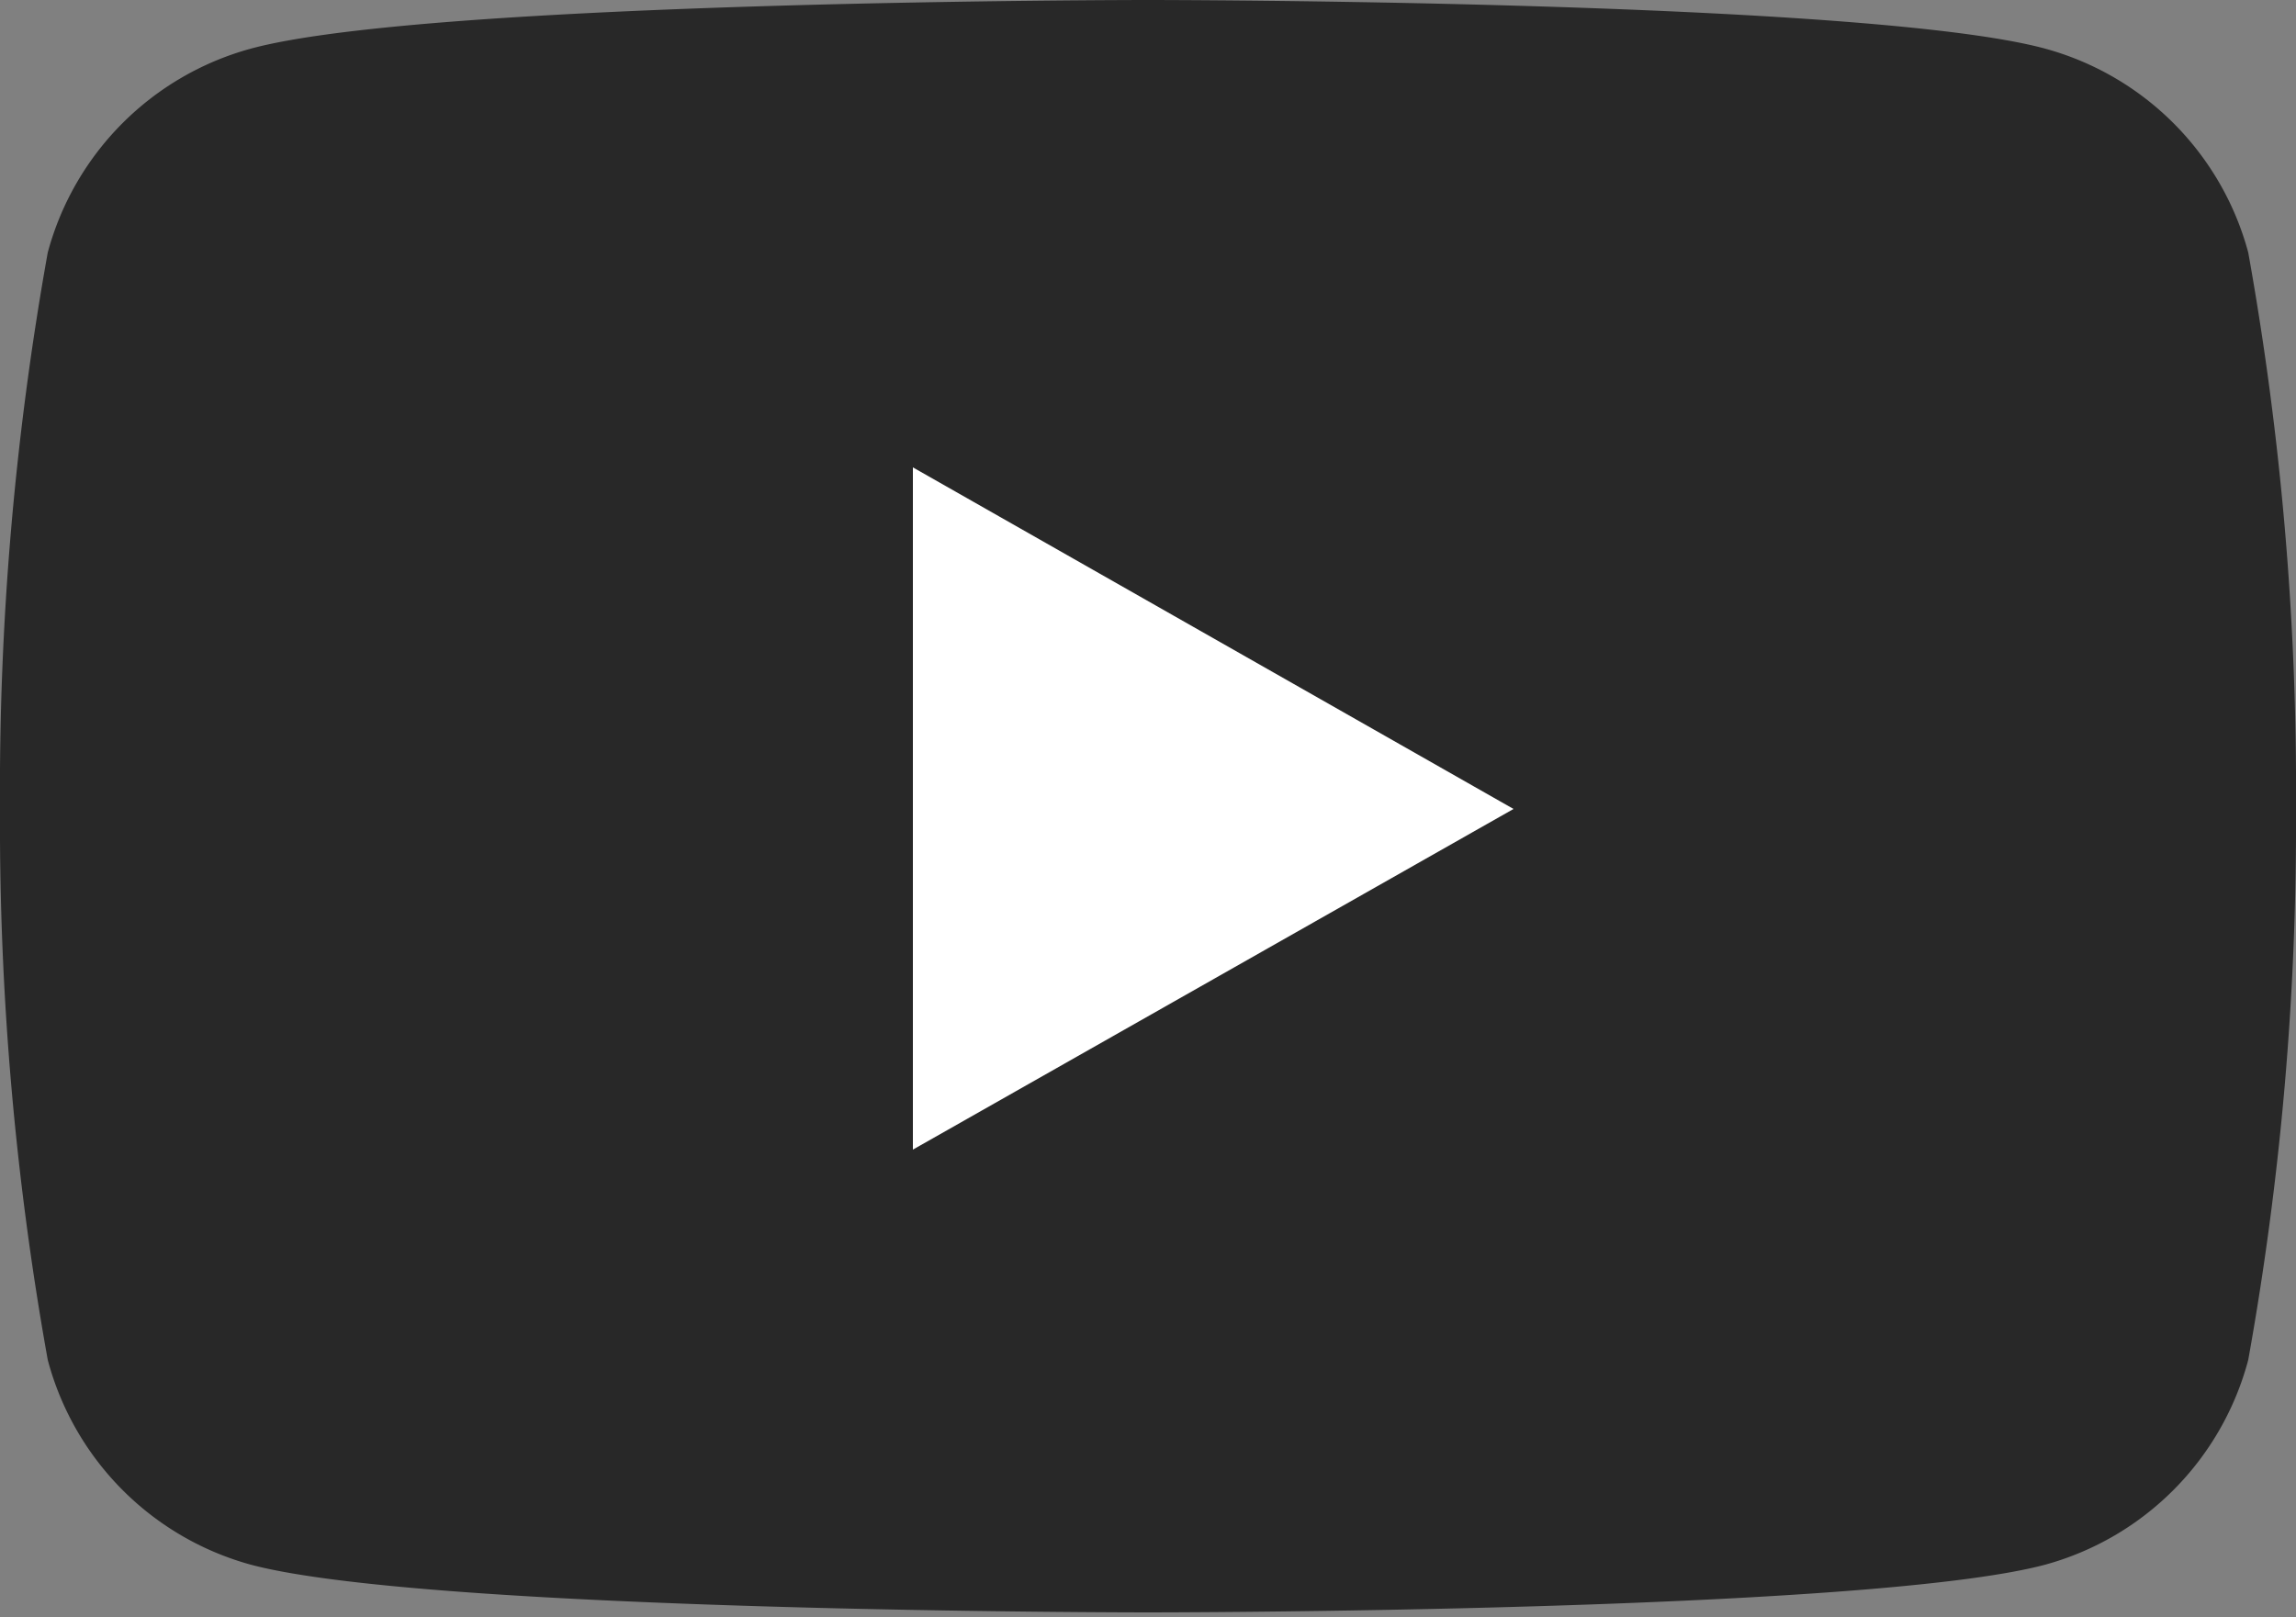 <svg xmlns="http://www.w3.org/2000/svg" viewBox="0 0 25 17.61"><rect x="0" y="0" width="25" height="17.61" fill="#808080" stroke="none"/><defs><style>.cls-1{fill:#282828}.cls-2{fill:#fff}</style></defs><title>Youtube</title><g id="レイヤー_2" data-name="レイヤー 2"><g id="レイヤー_1-2" data-name="レイヤー 1"><g id="Youtube"><path class="cls-1" d="M24.48 2.75A3.15 3.15 0 0 0 22.27.53C20.32 0 12.5 0 12.5 0S4.68 0 2.73.53A3.15 3.15 0 0 0 .52 2.75 33.12 33.12 0 0 0 0 8.81a33 33 0 0 0 .52 6 3.15 3.15 0 0 0 2.21 2.23c1.95.52 9.77.52 9.77.52s7.82 0 9.77-.52a3.15 3.15 0 0 0 2.21-2.23 33 33 0 0 0 .52-6 33.12 33.12 0 0 0-.52-6.06z"/><path class="cls-2" d="M9.94 12.52l6.54-3.71-6.54-3.72v7.43z"/></g></g></g></svg>